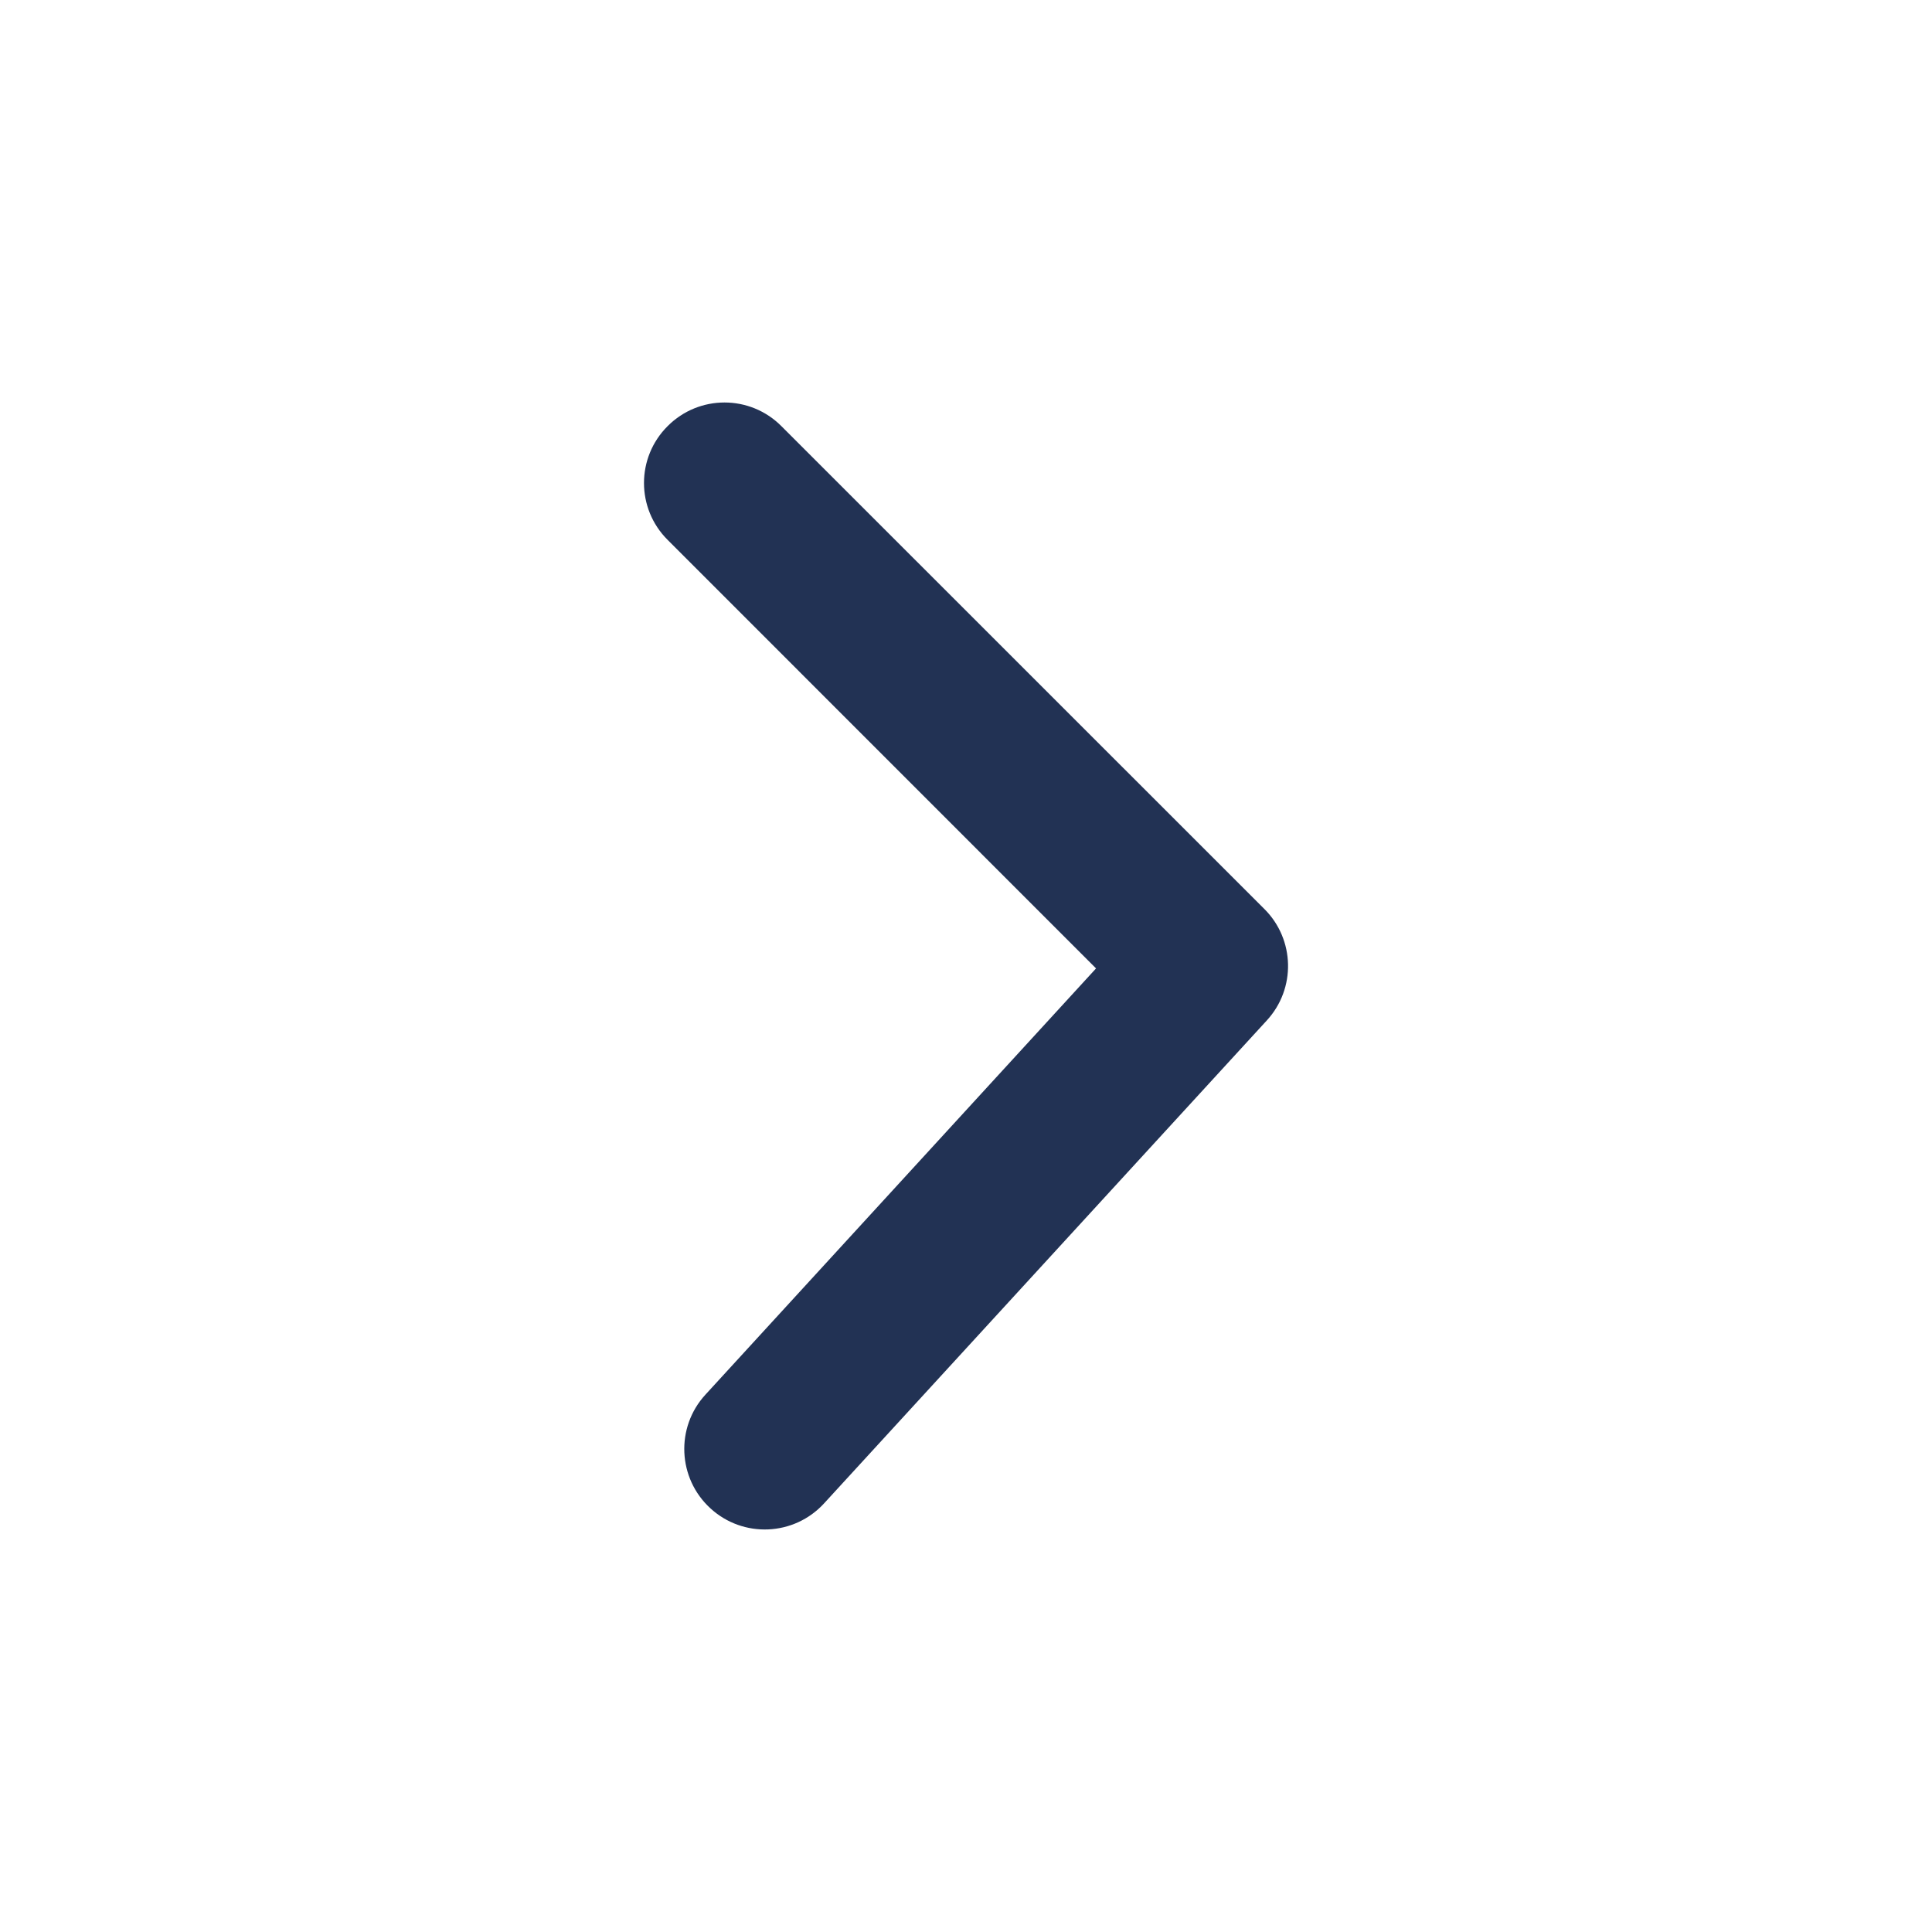 <svg width="16" height="16" viewBox="0 0 16 16" fill="none" xmlns="http://www.w3.org/2000/svg">
<path d="M5.529 4.471C5.268 4.211 5.268 3.789 5.529 3.529C5.789 3.268 6.211 3.268 6.471 3.529L10.472 7.529C10.724 7.781 10.733 8.187 10.492 8.45L6.825 12.45C6.576 12.722 6.154 12.74 5.883 12.491C5.612 12.243 5.593 11.821 5.842 11.55L9.077 8.02L5.529 4.471Z" fill="#223254"/>
</svg>
